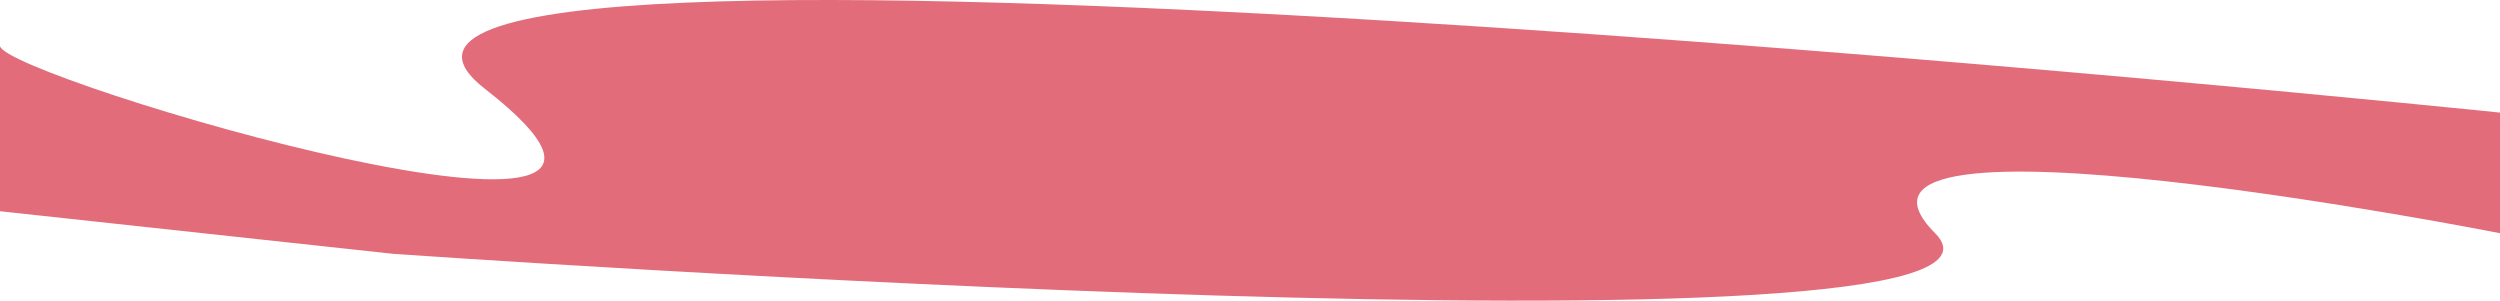 <svg width="1372" height="165" viewBox="0 0 1372 165" fill="none" xmlns="http://www.w3.org/2000/svg">
<path d="M-0.014 25.234C2.205 42.638 415.99 165.282 265.989 48.637C115.987 -68.009 1372 61.8 1372 61.8V127.984C1372 127.984 985.996 51.926 1062 127.984C1138 204.042 215.988 139.321 215.988 139.321L-0.014 115.919C-0.014 115.919 -2.233 7.83 -0.014 25.234Z" fill="#E26C7A"/>
</svg>

